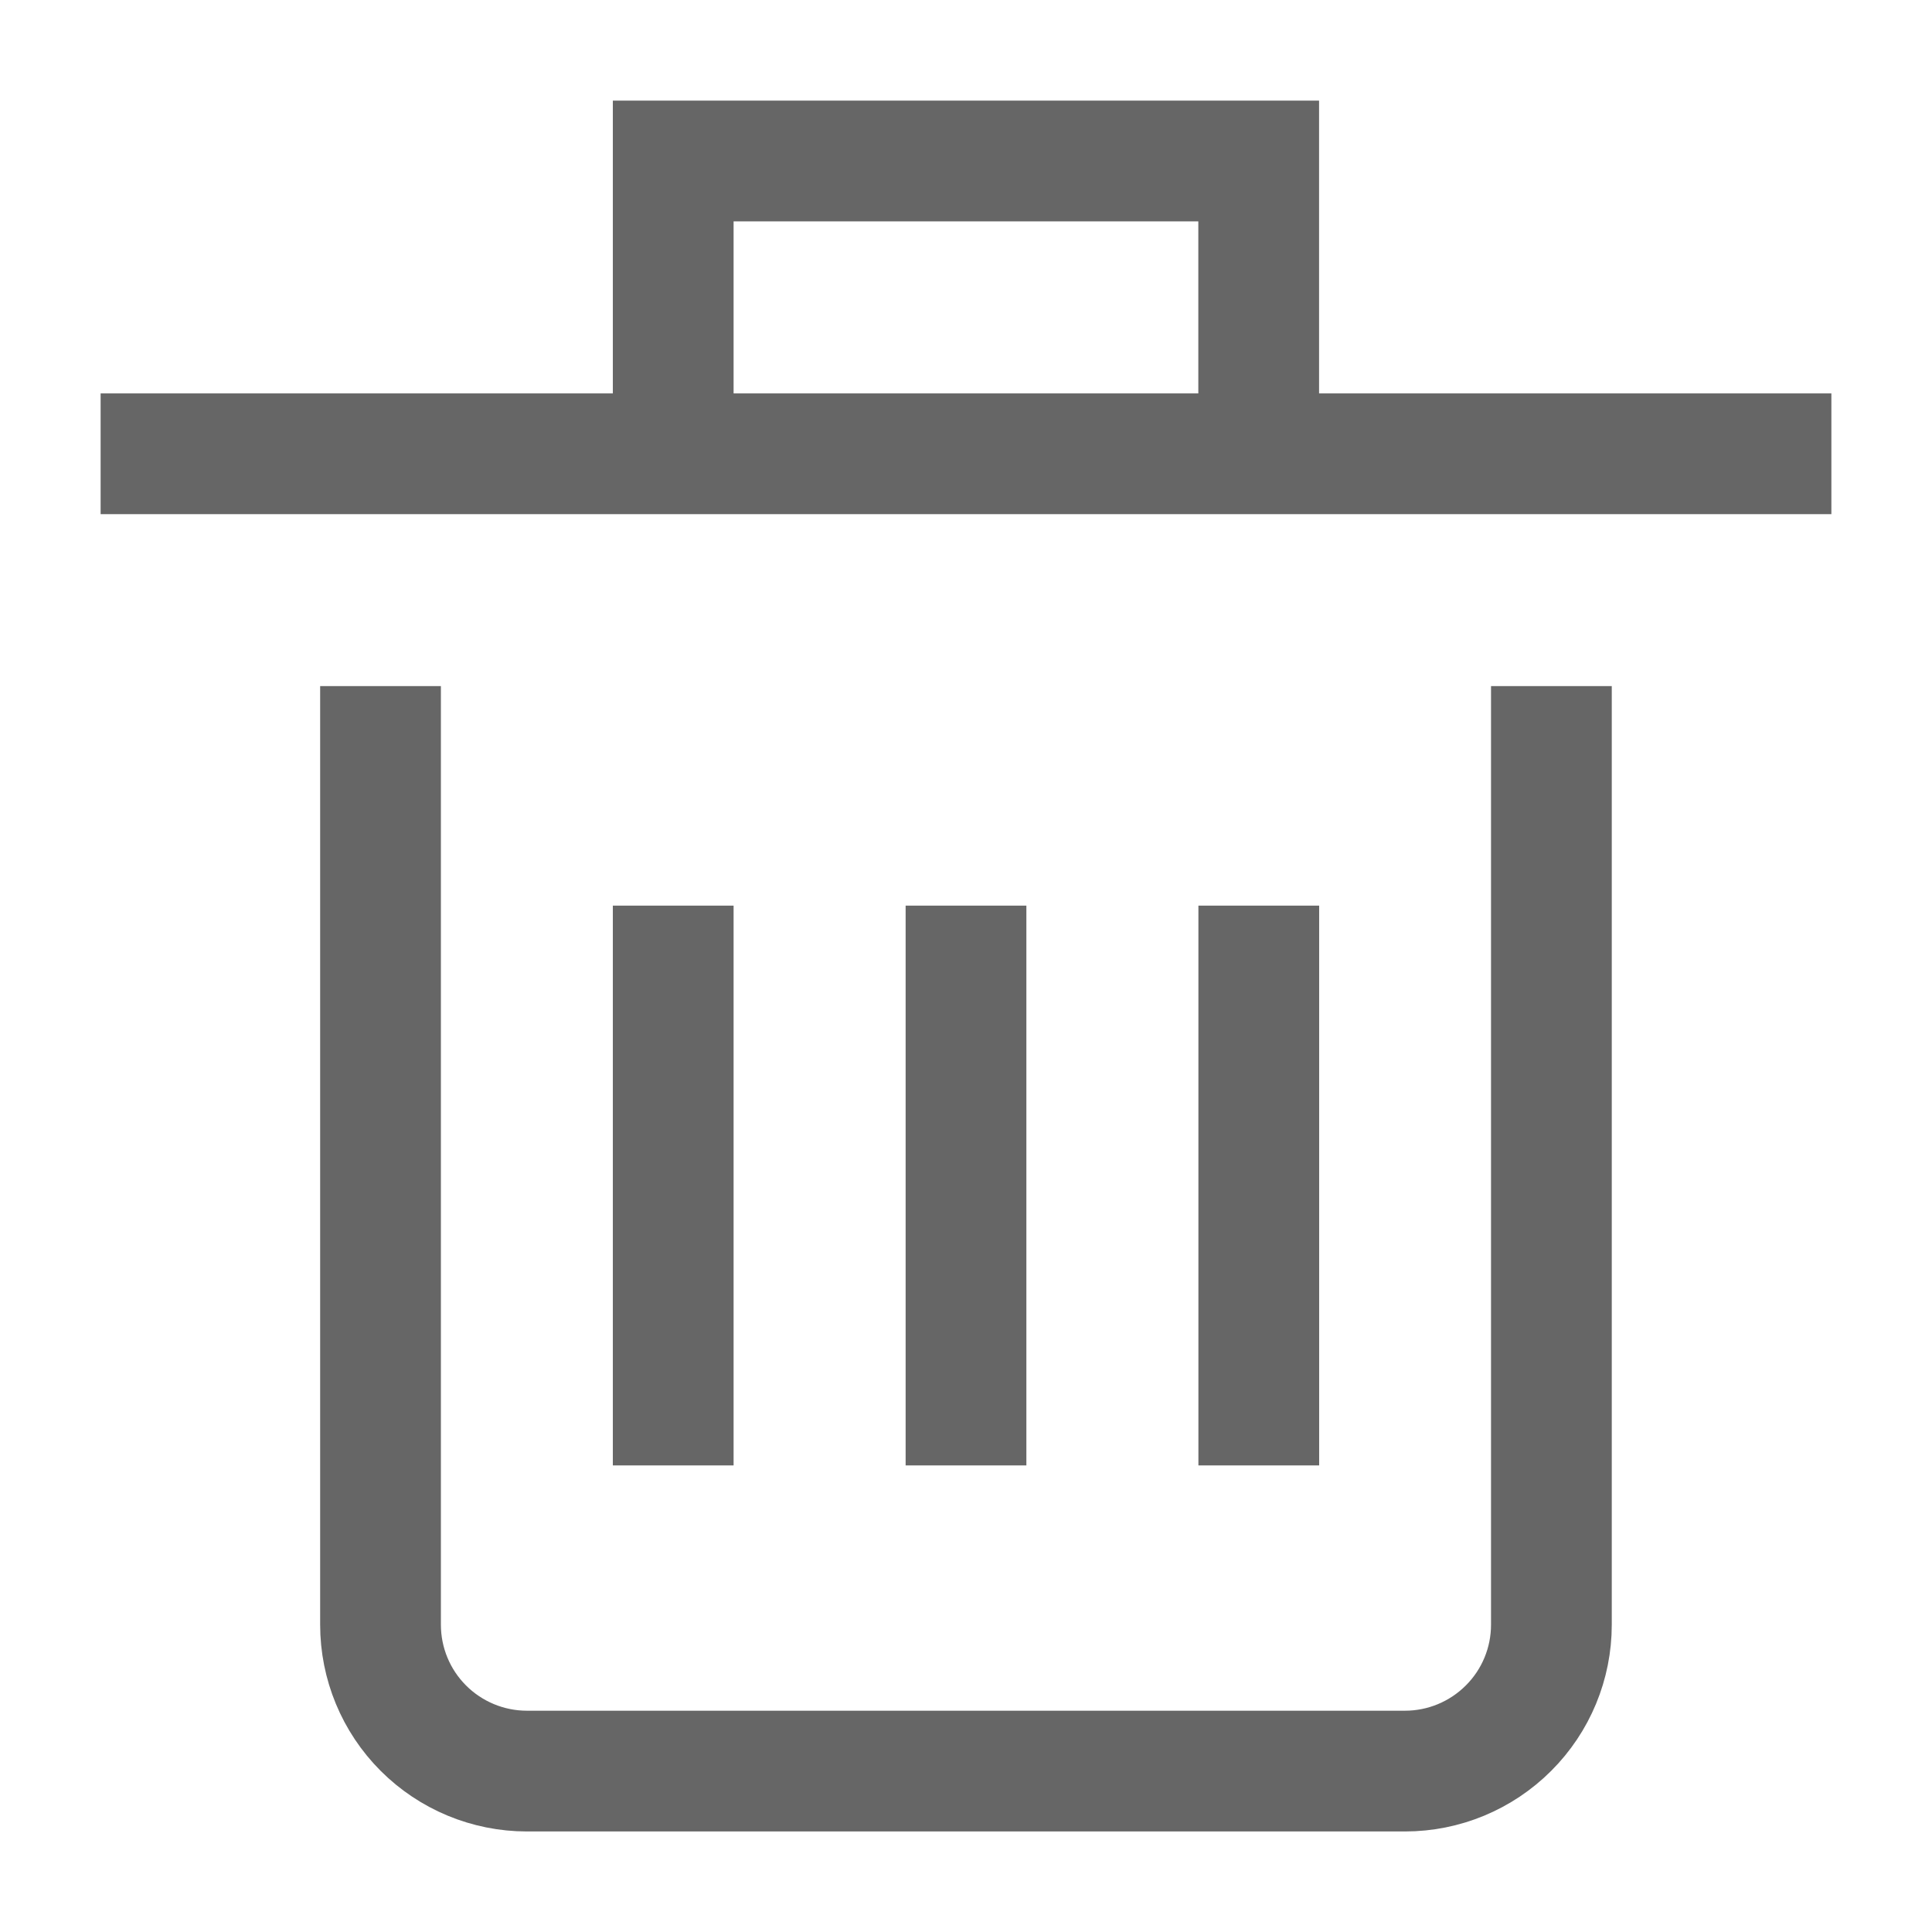 <svg width="24" height="24" viewBox="0 0 24 24" fill="none" xmlns="http://www.w3.org/2000/svg">
    <path d="M19.272 9.273V20.183C19.272 20.665 19.081 21.127 18.739 21.468C18.398 21.809 17.936 22.001 17.454 22.001H6.545C6.063 22.001 5.6 21.809 5.259 21.468C4.918 21.127 4.727 20.665 4.727 20.183V9.273" stroke="#666666" stroke-width="1.5" stroke-miterlimit="10" stroke-linecap="square"/>
    <path d="M2 5.637H22" stroke="#666666" stroke-width="1.5" stroke-miterlimit="10" stroke-linecap="square"/>
    <path d="M12 12V17.454" stroke="#666666" stroke-width="1.5" stroke-miterlimit="10" stroke-linecap="square"/>
    <path d="M8.363 12V17.454" stroke="#666666" stroke-width="1.5" stroke-miterlimit="10" stroke-linecap="square"/>
    <path d="M15.637 12V17.454" stroke="#666666" stroke-width="1.5" stroke-miterlimit="10" stroke-linecap="square"/>
    <path d="M8.363 5.636V2H15.636V5.636" stroke="#666666" stroke-width="1.5" stroke-miterlimit="10"/>
</svg>
